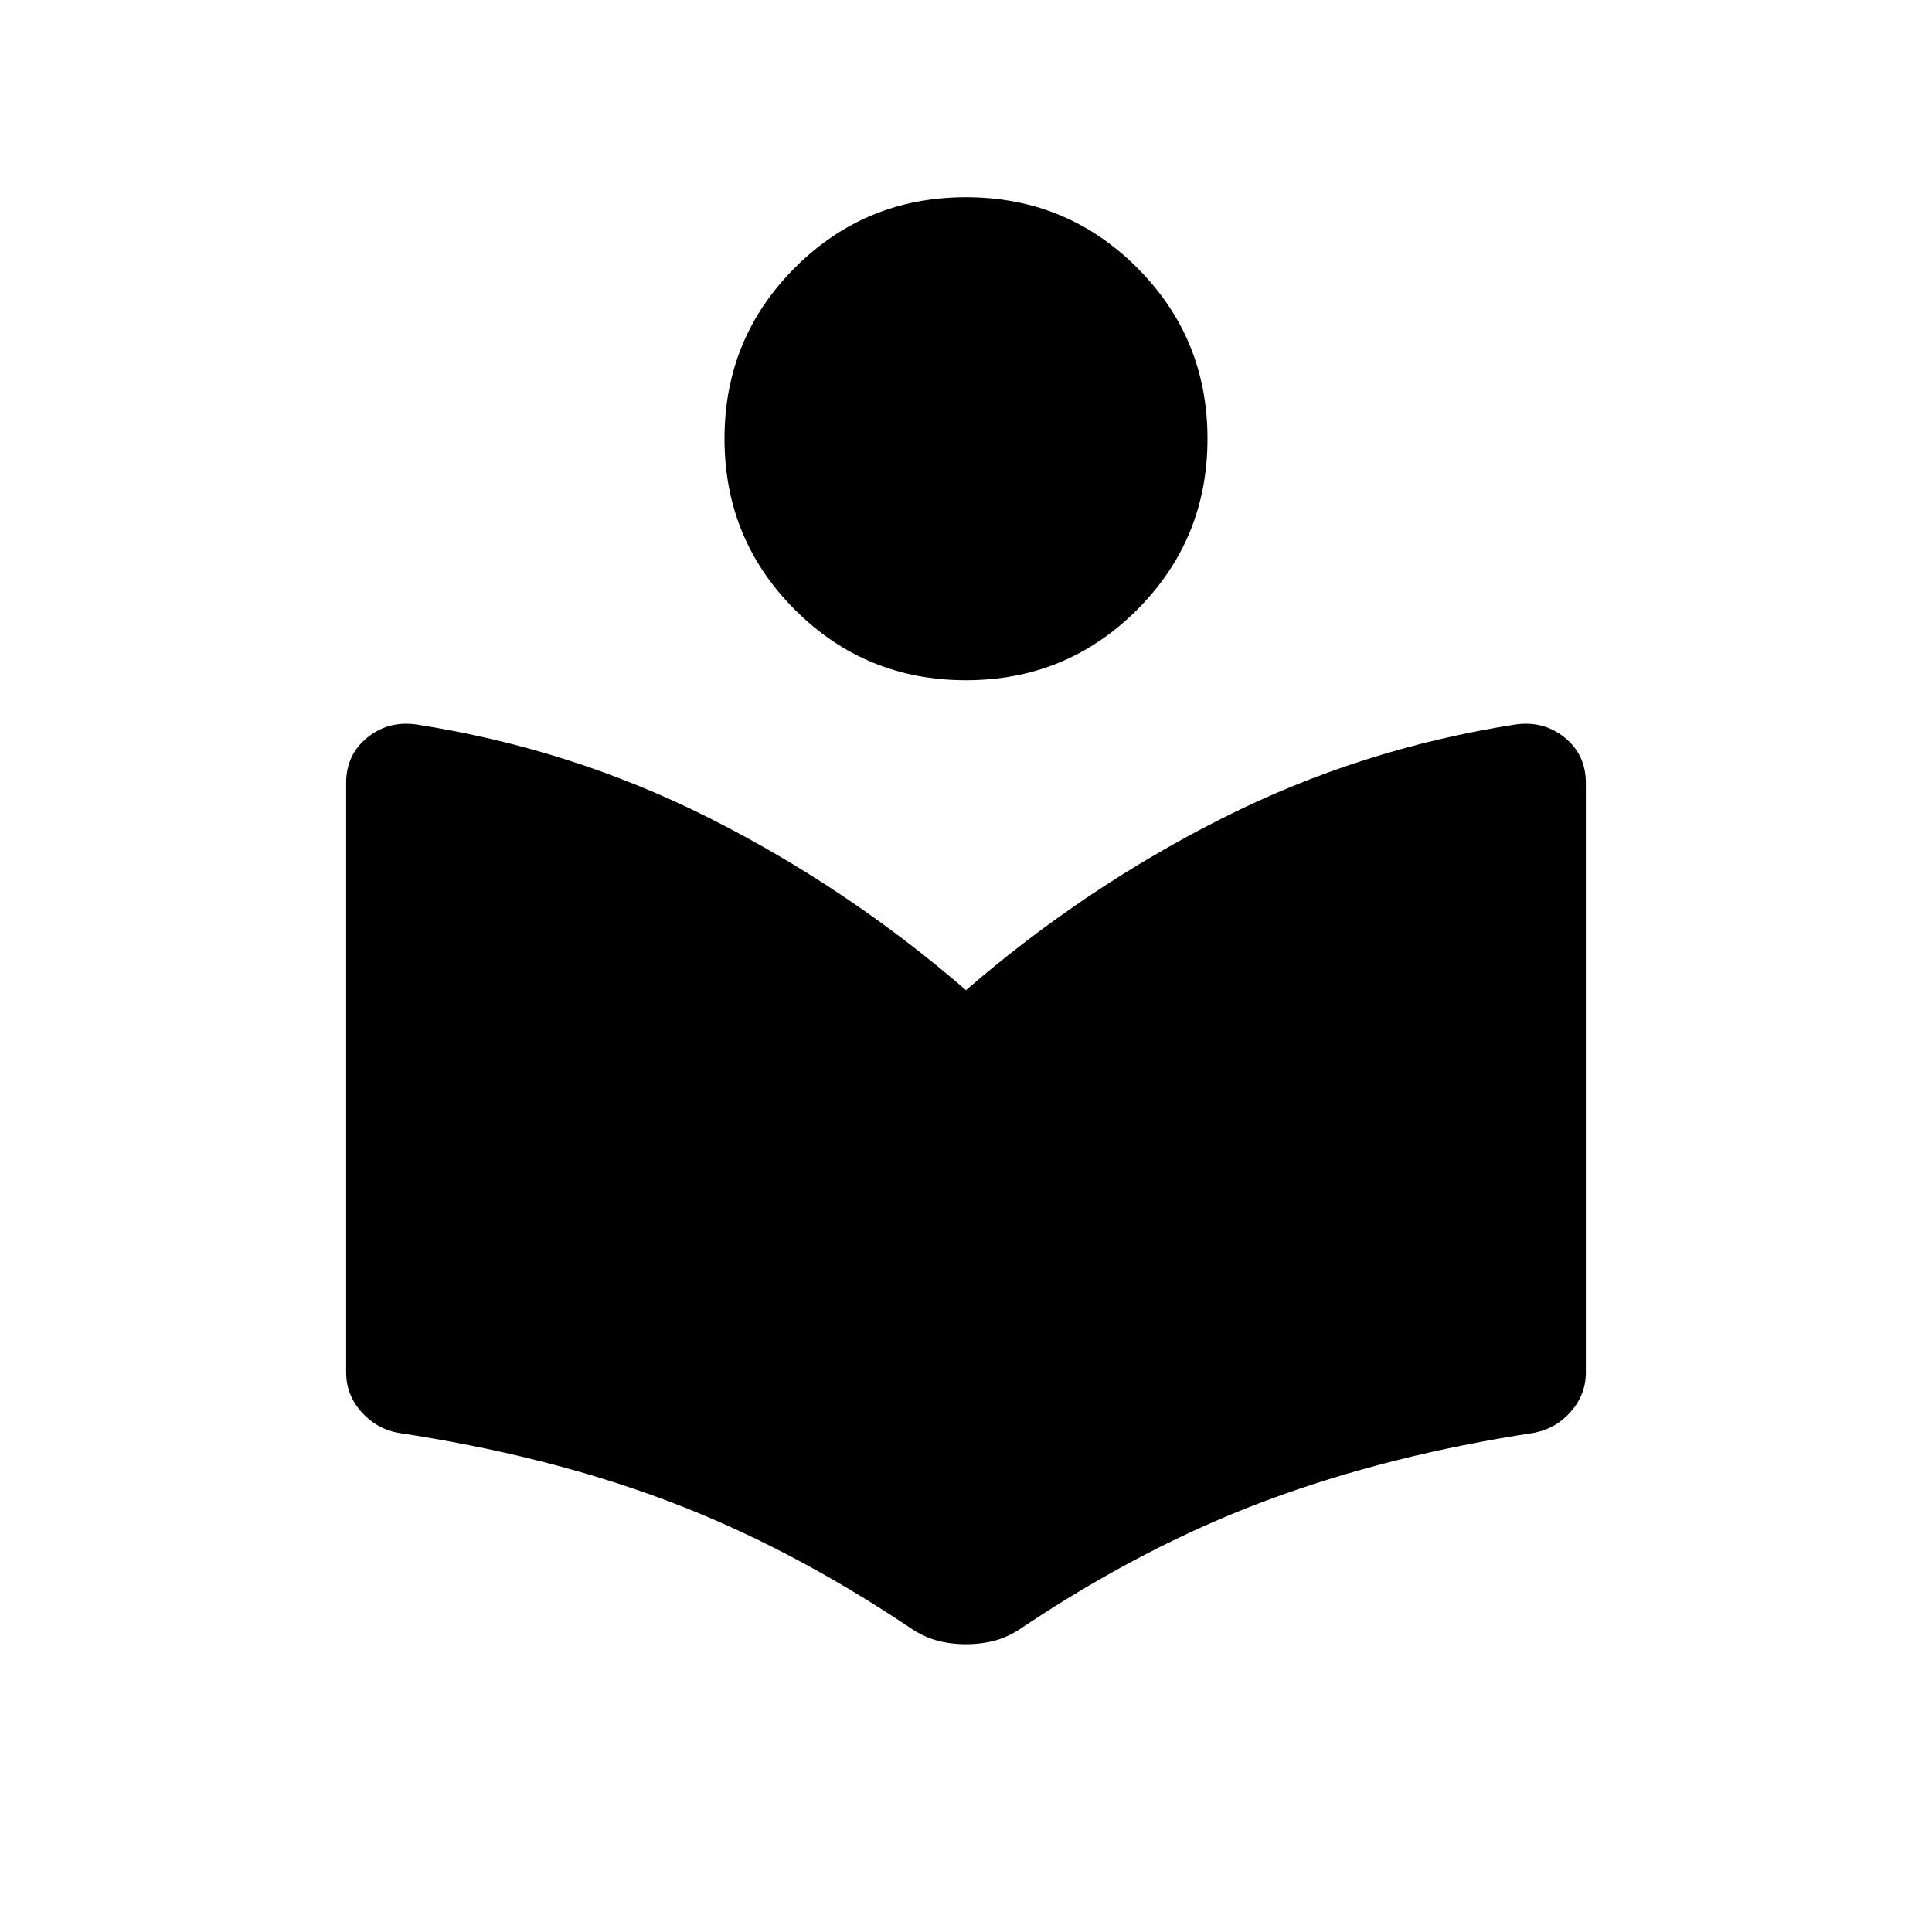 <svg xmlns="http://www.w3.org/2000/svg" height="24" viewBox="0 -960 960 960" width="24"><path d="M172-278v-293q0-14 10.5-22.5T207-600q77 12 145.5 46.5T480-468q59-51 127.5-85.5T753-600q14-2 24.5 6.5T788-571v293q0 11-7.5 19.5T762-248q-72 11-132.5 33.5T509-152q-7 5-14 7t-15 2q-8 0-15-2t-14-7q-60-40-120-62.5T198-248q-11-2-18.5-10.5T172-278Zm308-344q-50 0-85-35t-35-85q0-50 35-85t85-35q50 0 85 35t35 85q0 50-35 85t-85 35Z"/></svg>
